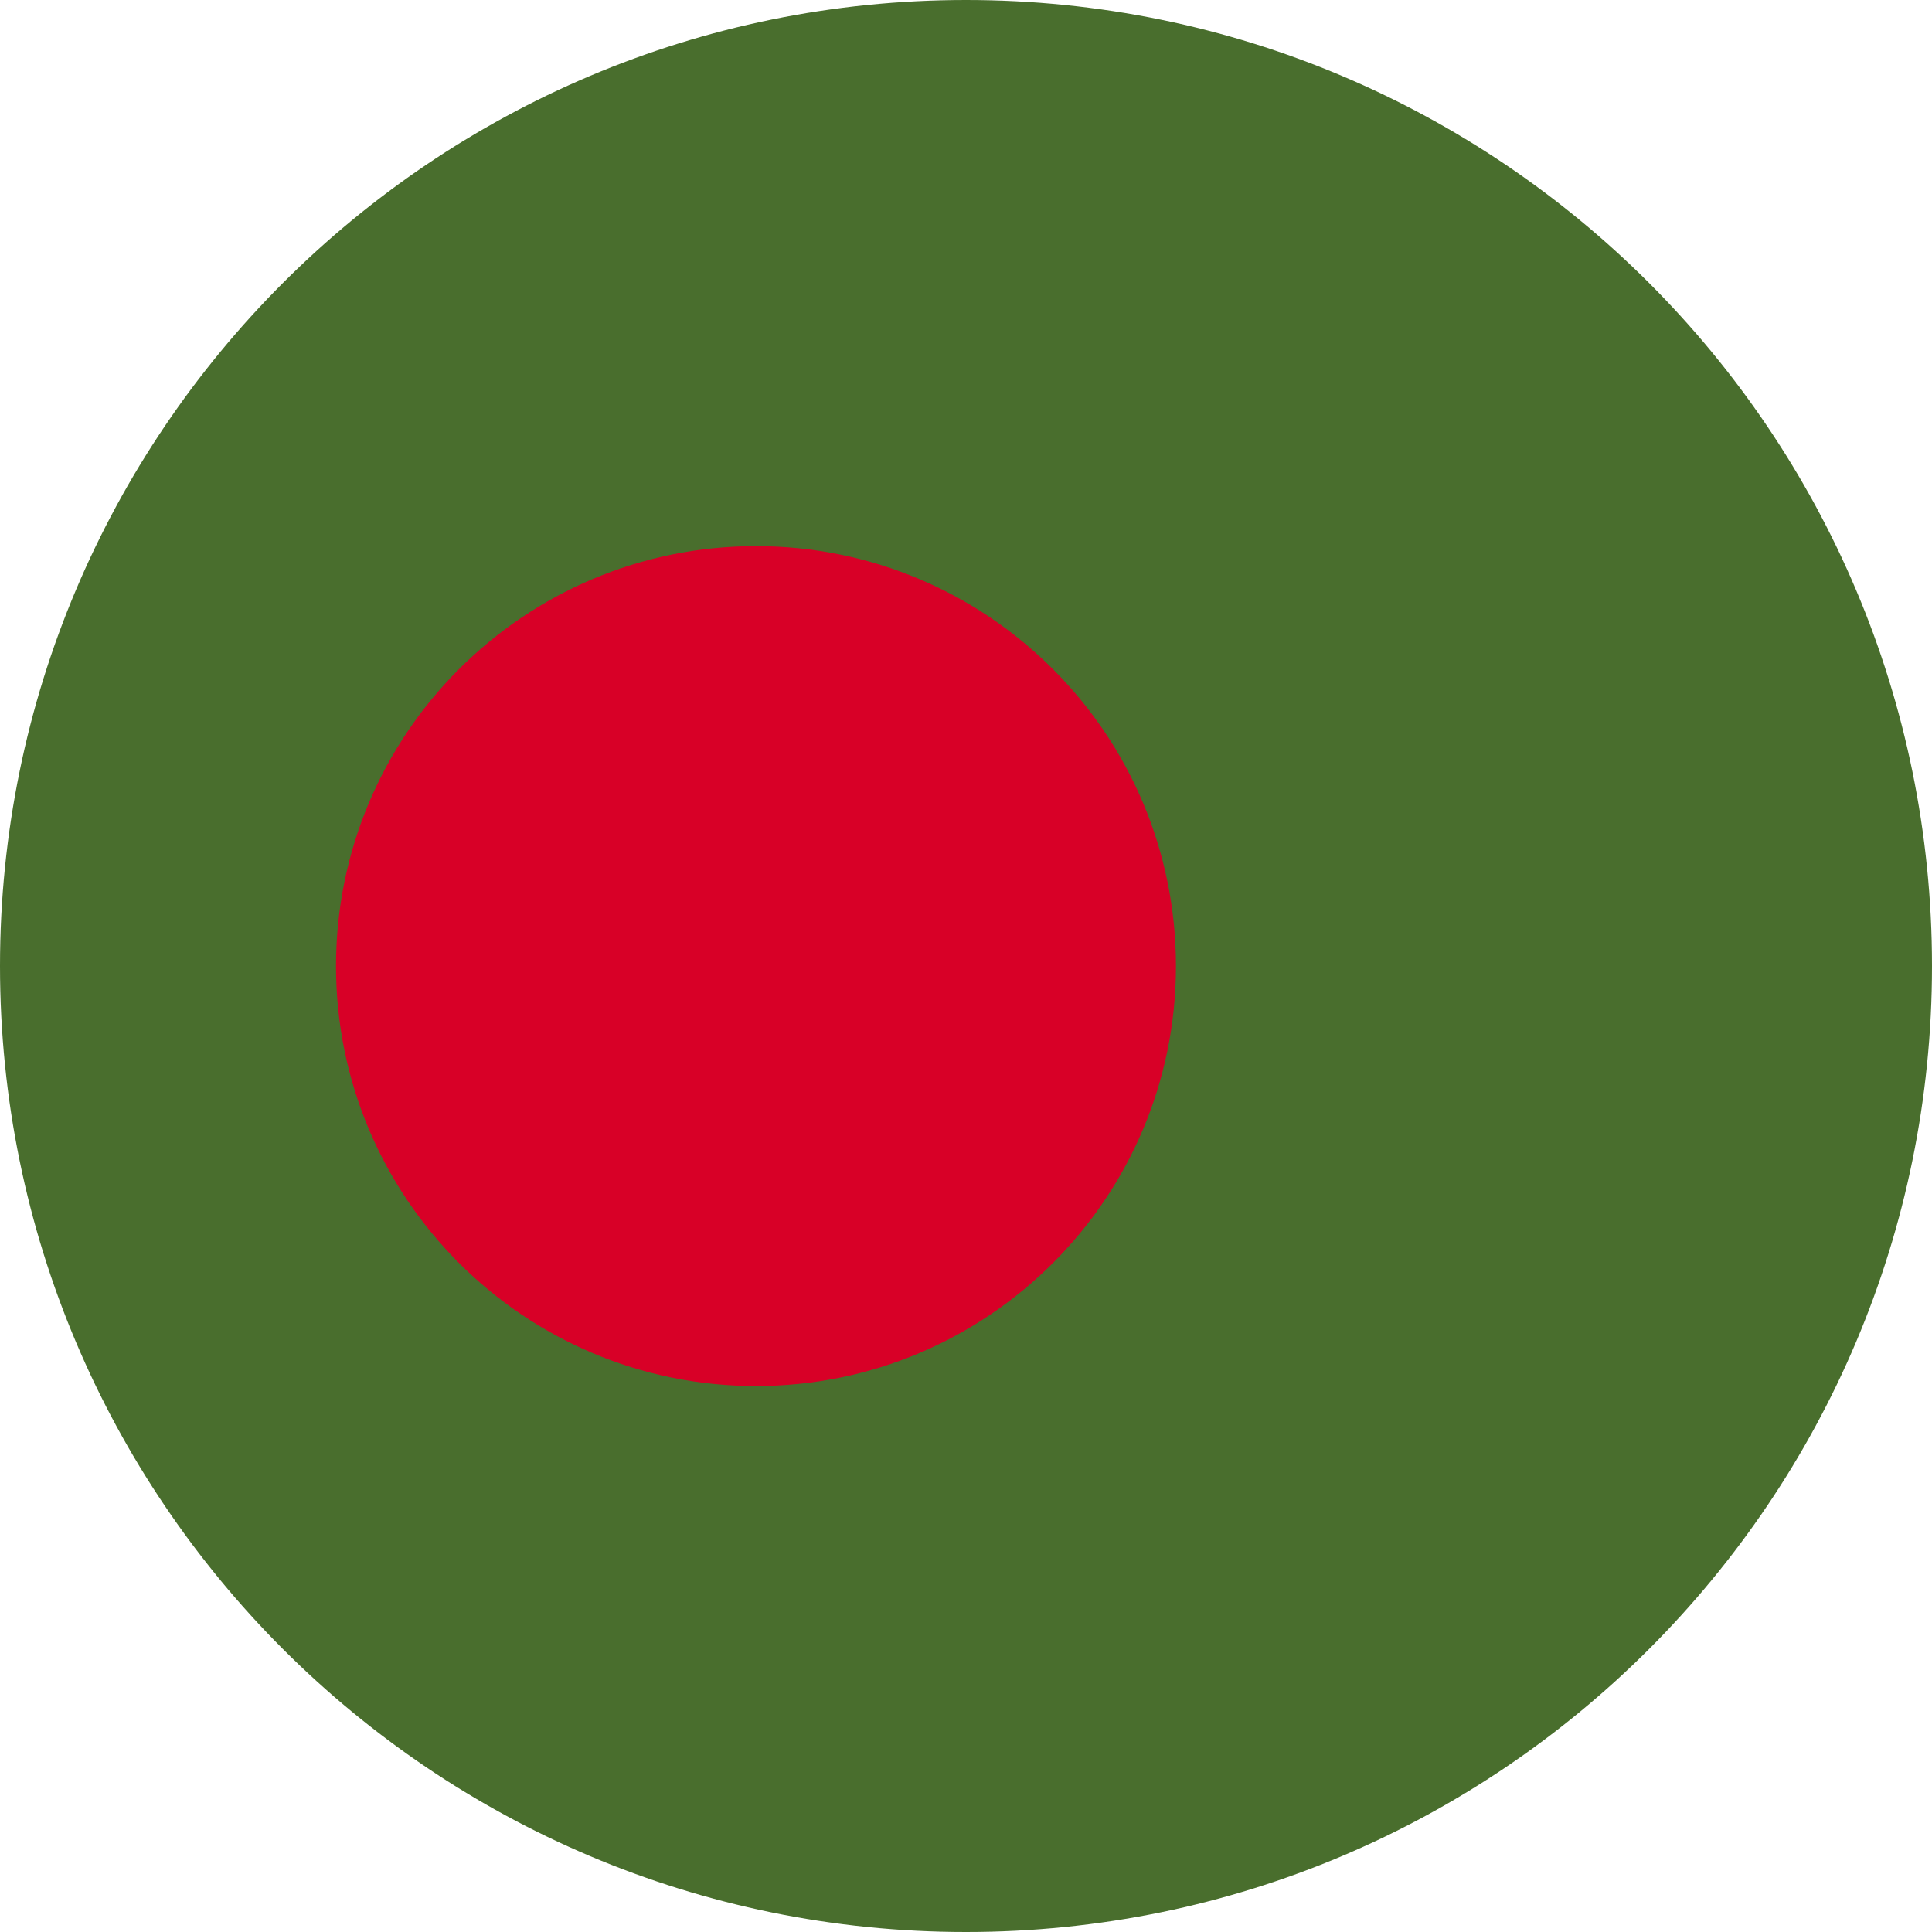 <svg fill="none" height="24" viewBox="0 0 24 24" width="24" xmlns="http://www.w3.org/2000/svg" xmlns:xlink="http://www.w3.org/1999/xlink"><clipPath id="a"><path d="m0 0h24v24h-24z"/></clipPath><g clip-path="url(#a)"><path d="m12 24c6.627 0 12-5.373 12-12 0-6.627-5.373-12-12-12-6.627 0-12 5.373-12 12 0 6.627 5.373 12 12 12z" fill="#496e2d"/><path d="m9.391 17.218c2.881 0 5.217-2.336 5.217-5.217 0-2.881-2.336-5.217-5.217-5.217-2.881 0-5.217 2.336-5.217 5.217 0 2.881 2.336 5.217 5.217 5.217z" fill="#d80027"/></g></svg>